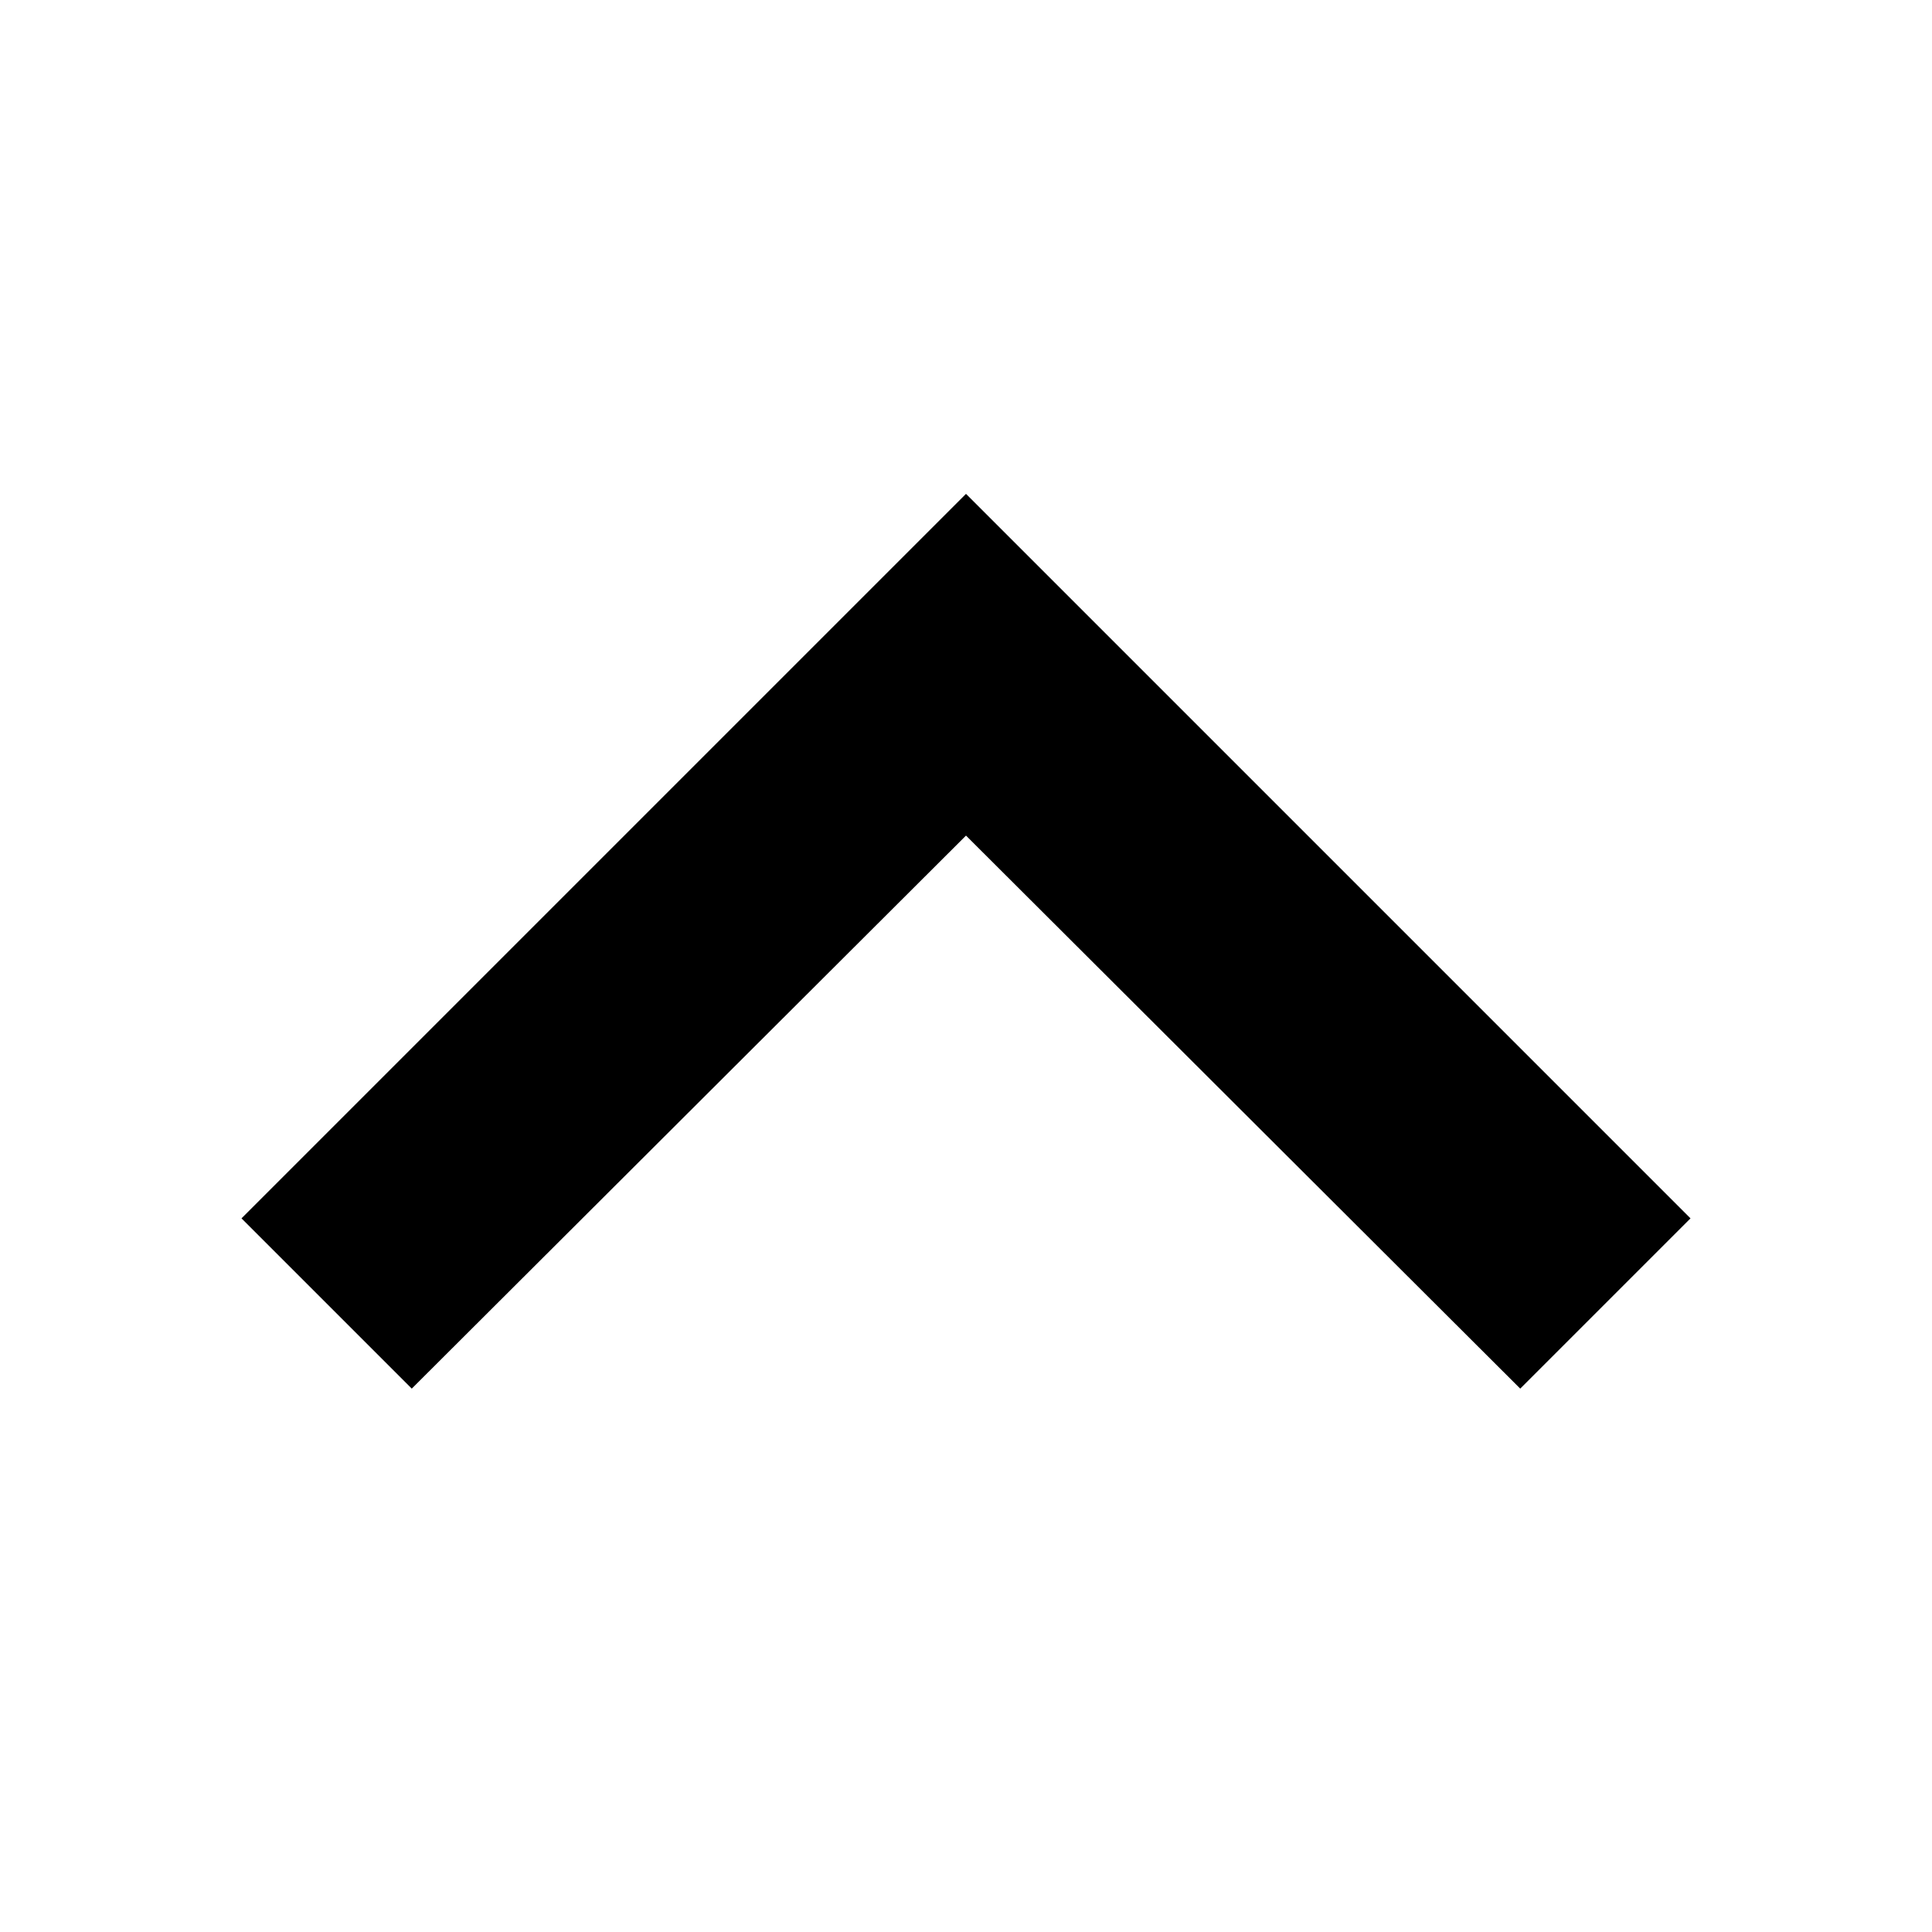 <?xml version="1.0" encoding="utf-8"?>
<svg viewBox="0 0 32 32" width="32" height="32" xmlns="http://www.w3.org/2000/svg" xmlns:xlink="http://www.w3.org/1999/xlink">
  <defs>
    <path id="icon" transform="translate(0,32) scale(1, -1)" d="M25.18 9L16 18.16 6.82 9 4 11.82l12 12 12-12z"/>
  </defs>
  <use xlink:href="#icon" />
</svg>
